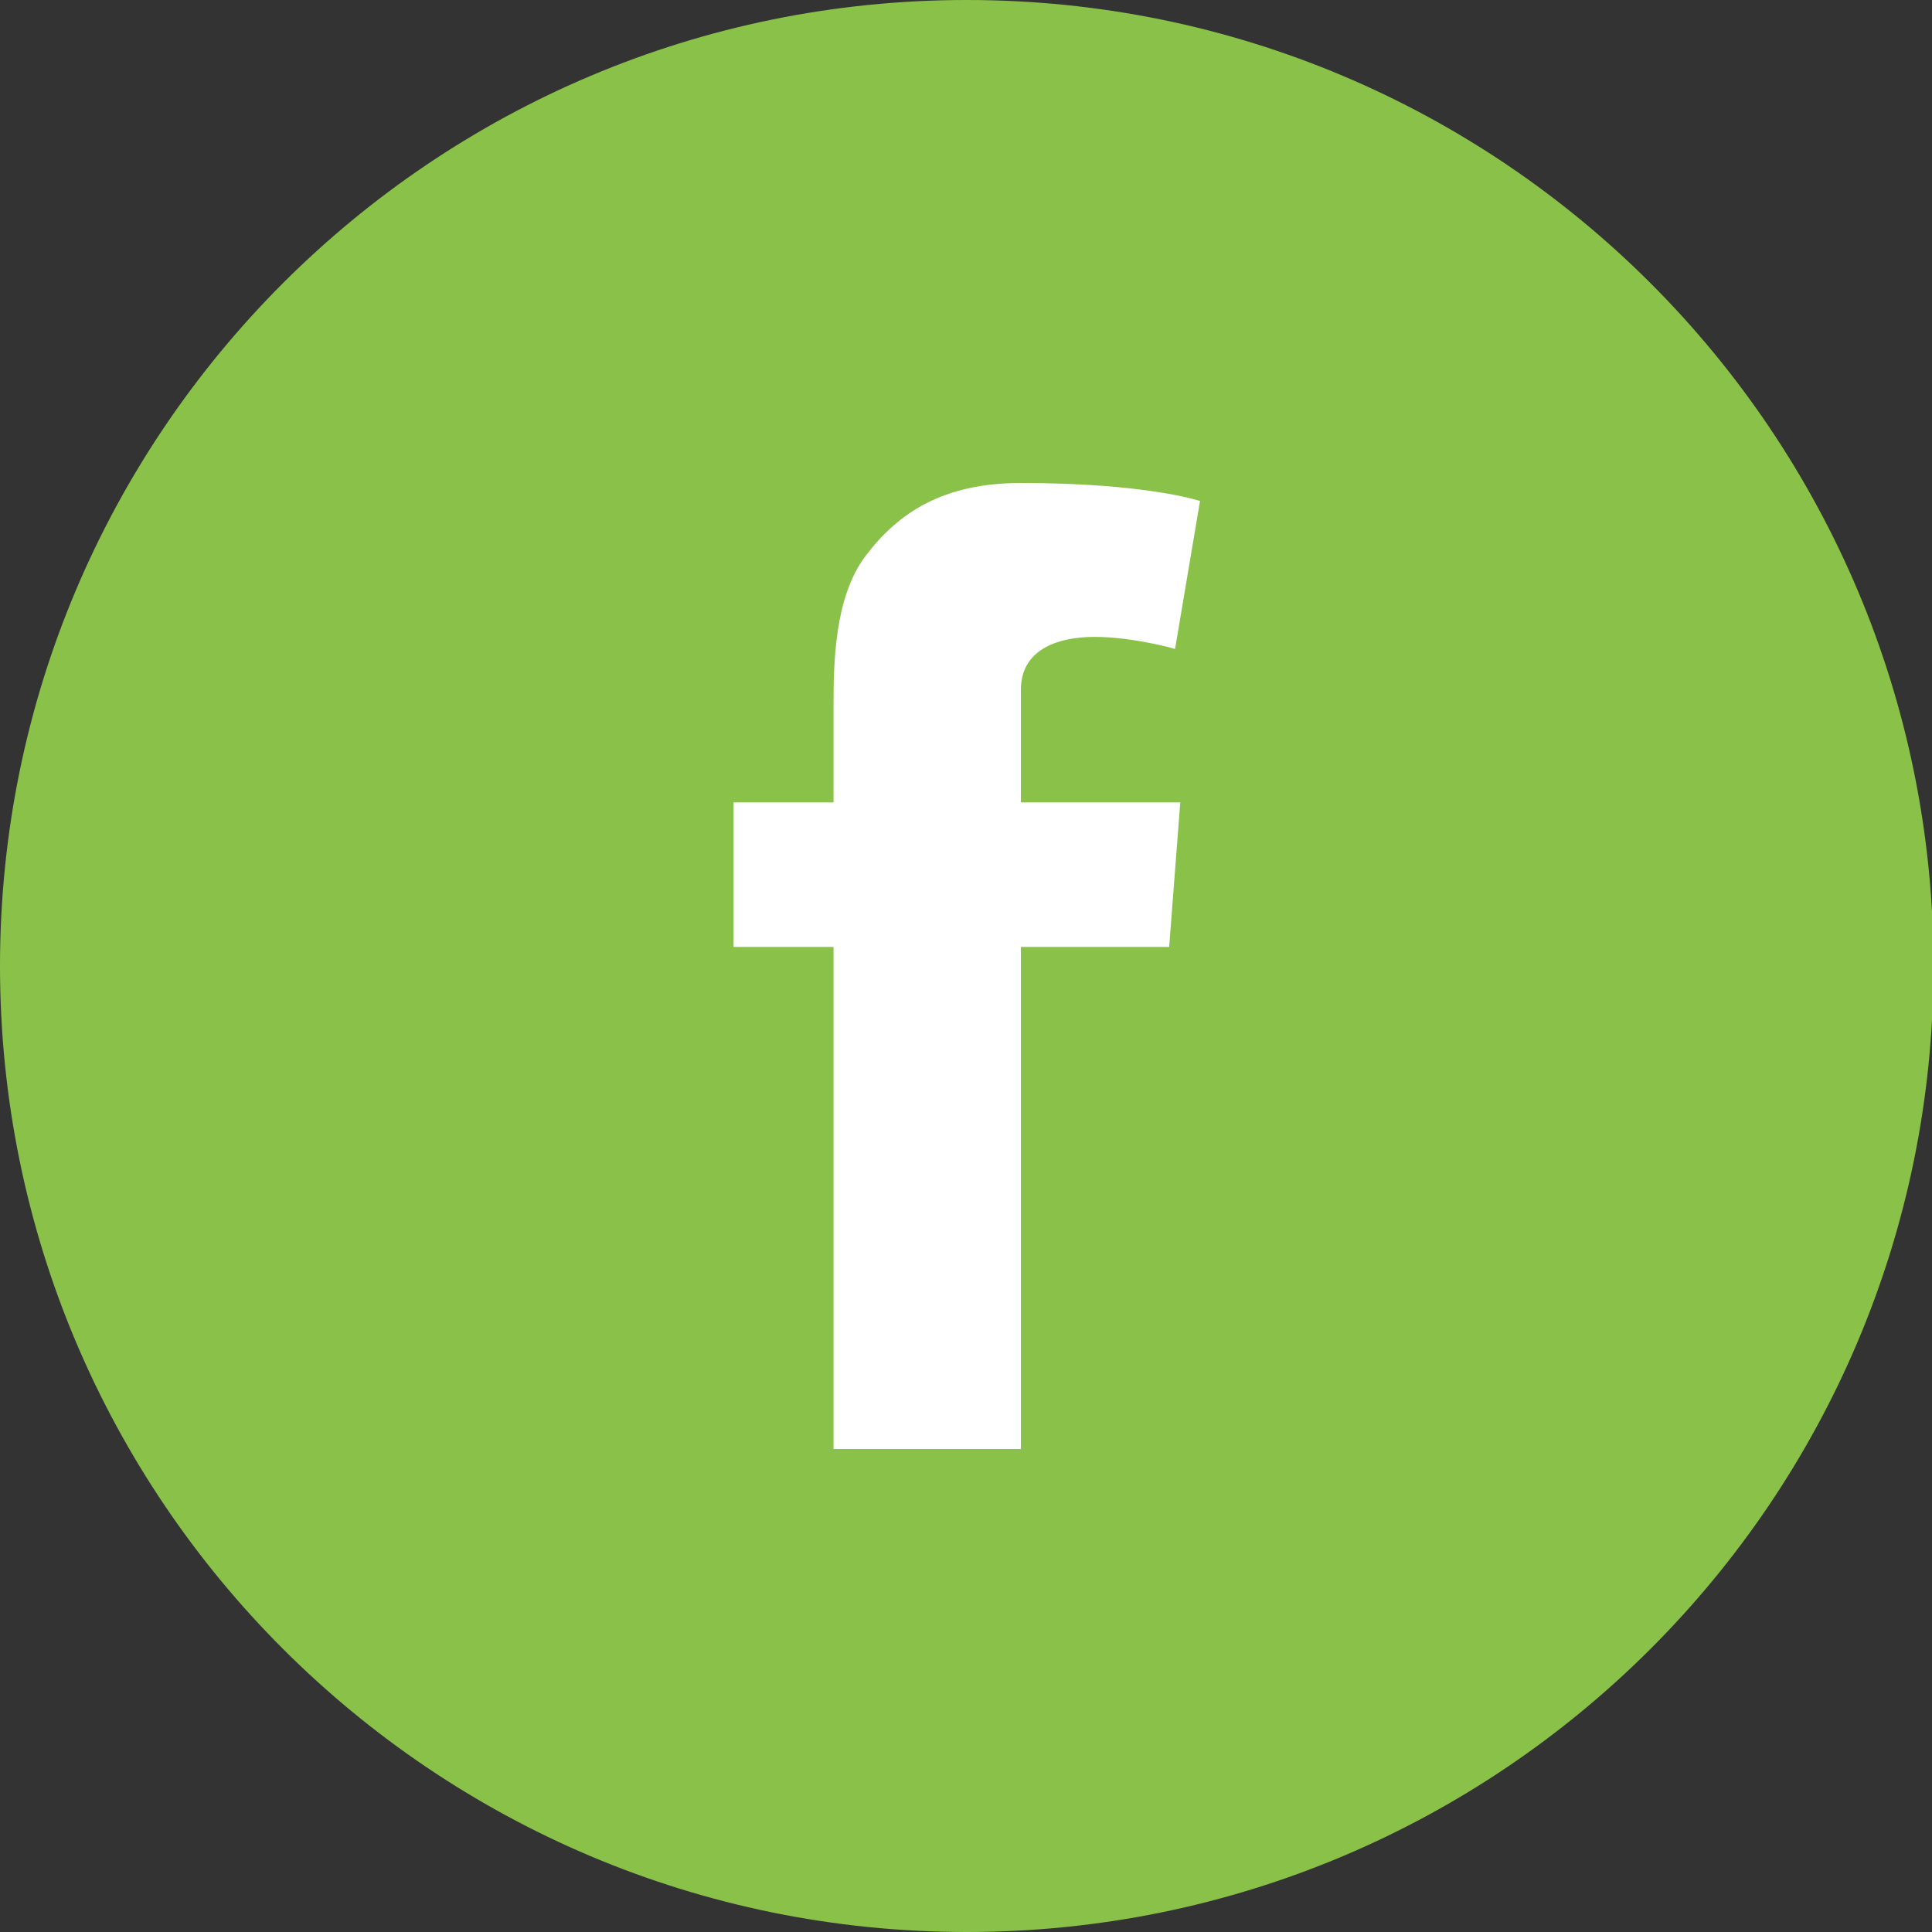 <svg width="32" height="32" viewBox="0 0 32 32" fill="none" xmlns="http://www.w3.org/2000/svg">
<rect x="0" y="0" width="32" height="32" fill="#333333" stroke="none"/>
<path fill-rule="evenodd" clip-rule="evenodd" d="M16.012 32C24.856 32 32.025 24.837 32.025 16C32.025 7.165 24.856 0 16.012 0C7.169 0 0 7.165 0 16C0 24.837 7.169 32 16.012 32Z" fill="#8AC249"/>
<path fill-rule="evenodd" clip-rule="evenodd" d="M12.15 13.291H13.806V11.683C13.806 10.975 13.823 9.881 14.339 9.205C14.882 8.488 15.627 8 16.909 8C18.997 8 19.876 8.298 19.876 8.298L19.463 10.748C19.463 10.748 18.773 10.549 18.129 10.549C17.485 10.549 16.909 10.779 16.909 11.423V13.291H19.549L19.365 15.684H16.909V24H13.806V15.684H12.15V13.291Z" fill="white"/>
</svg>
